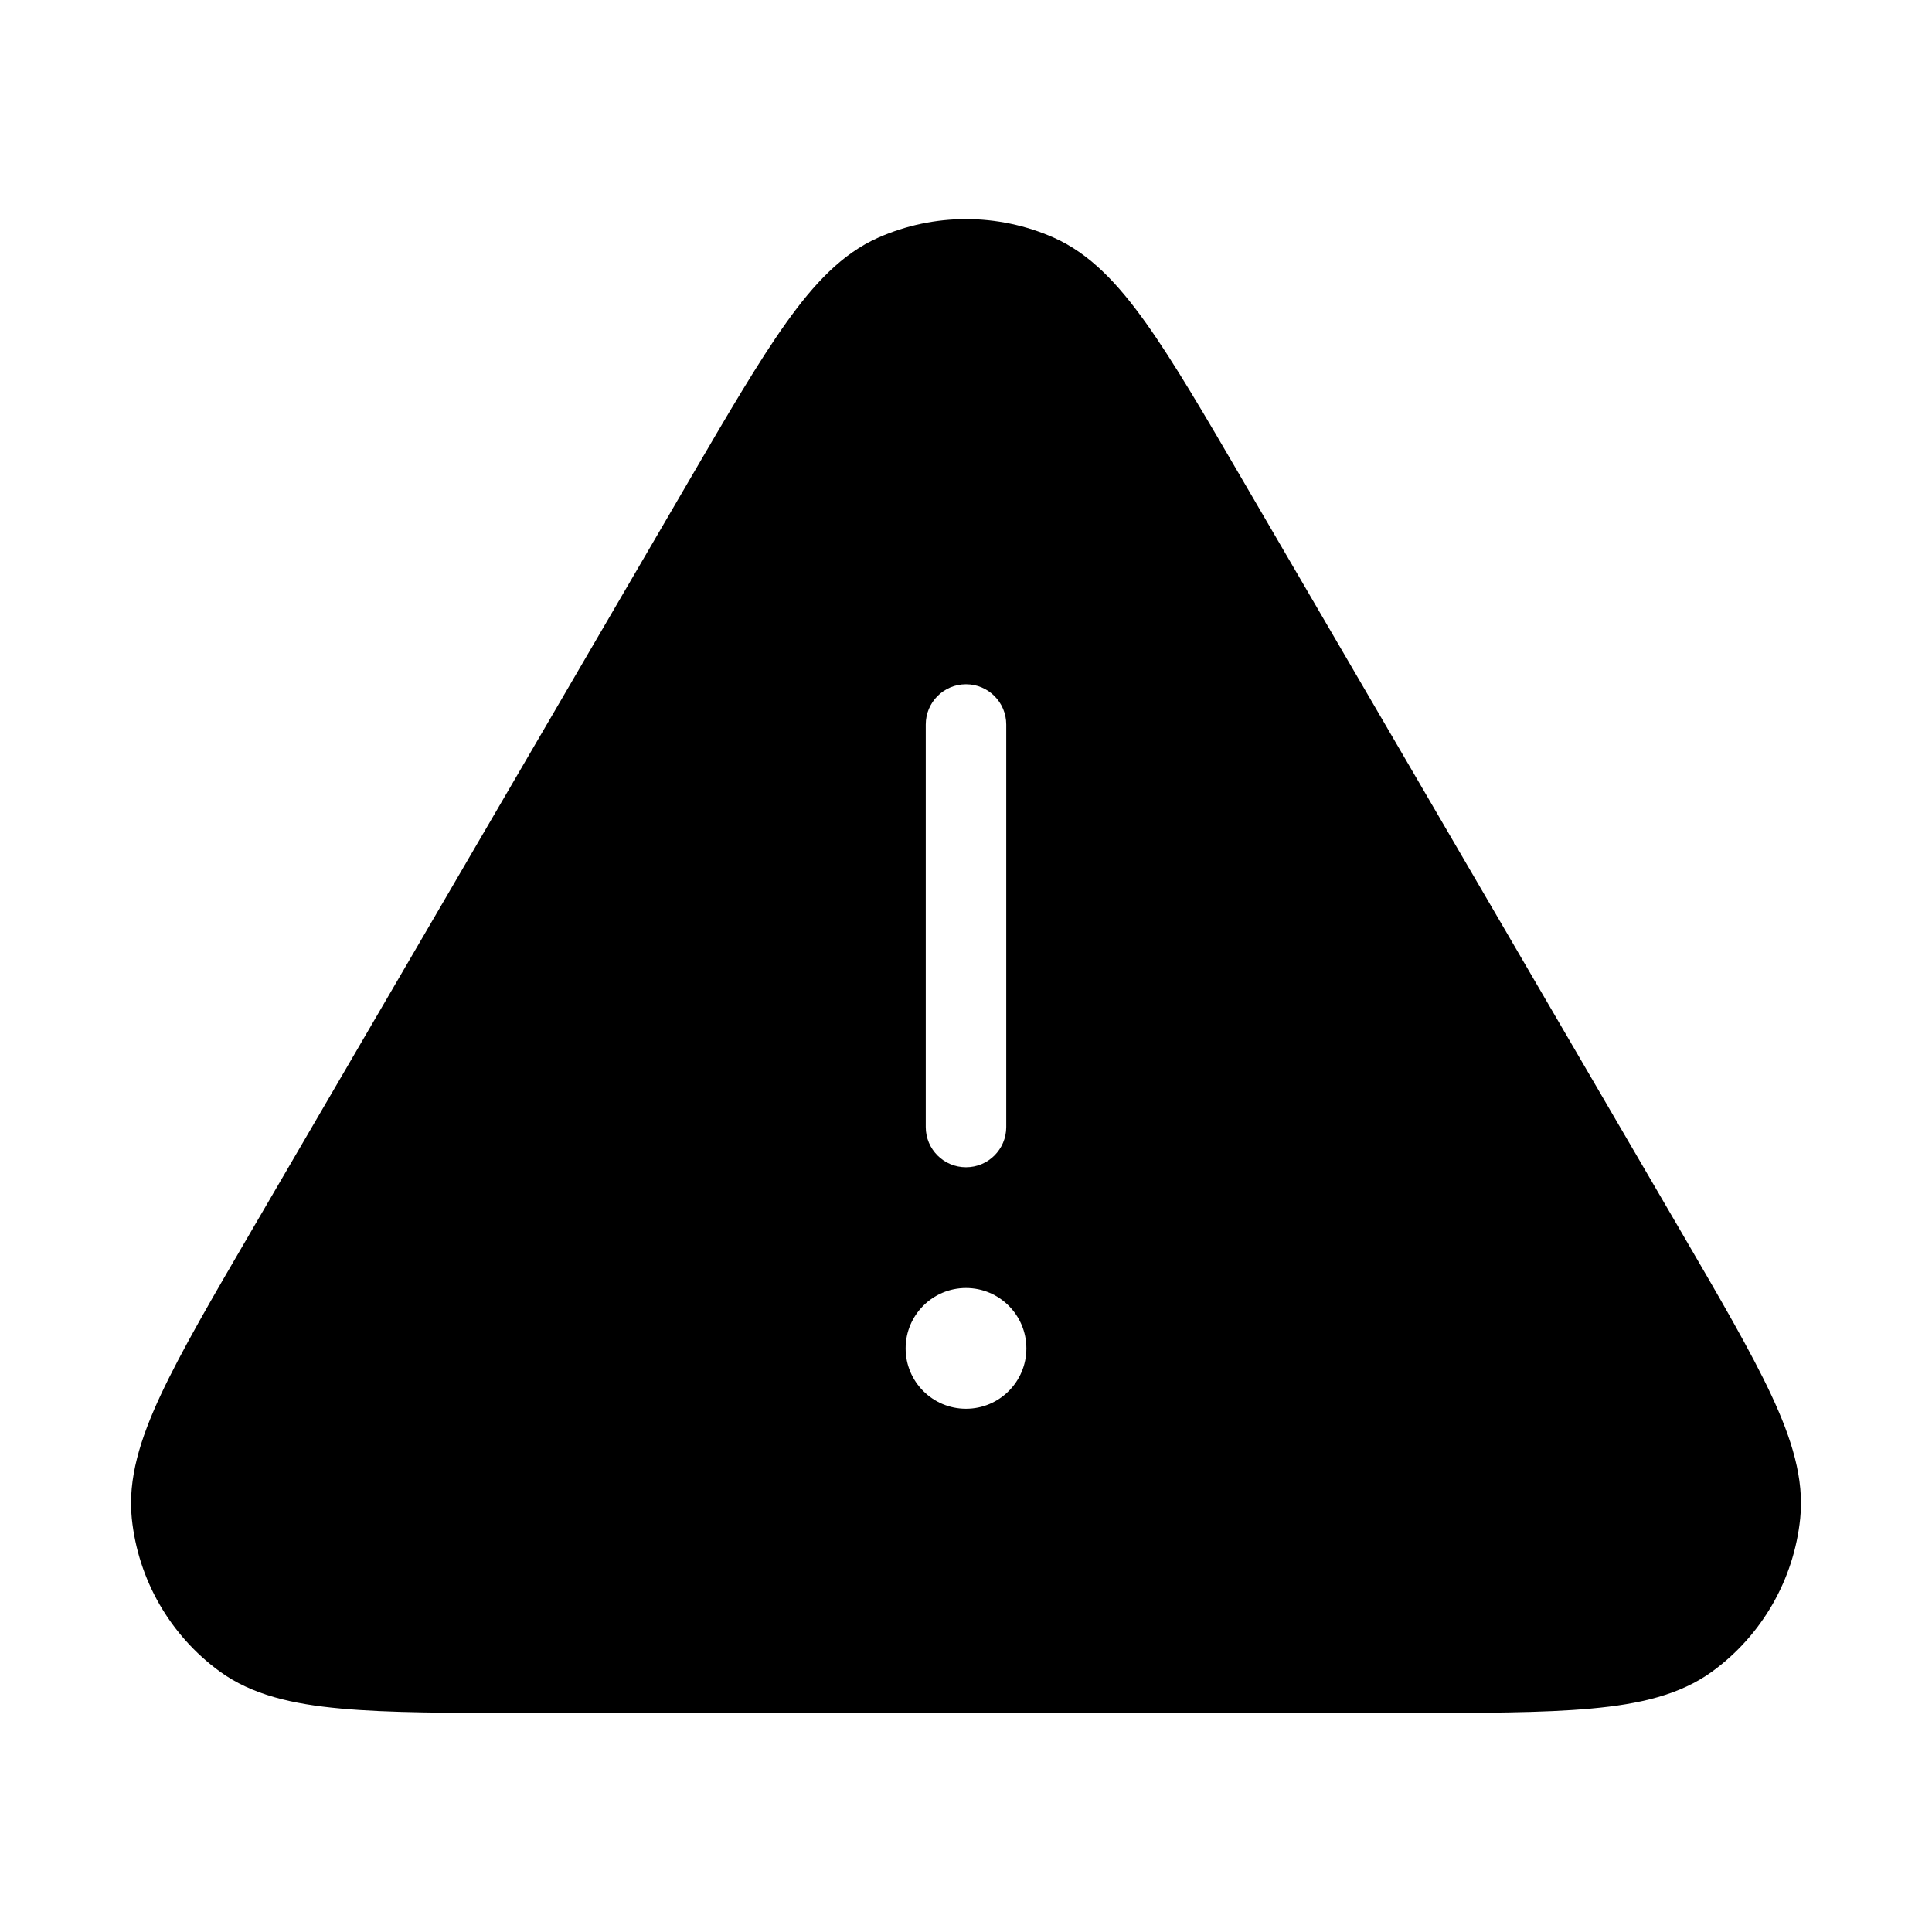 <svg width="24" height="24" viewBox="0 0 24 24" fill="none" xmlns="http://www.w3.org/2000/svg">
<path fill-rule="evenodd" clip-rule="evenodd" d="M13.09 2.952C12.396 2.645 11.604 2.645 10.91 2.952C10.461 3.151 10.111 3.526 9.766 4.01C9.423 4.491 9.04 5.146 8.554 5.98L3.129 15.28C2.636 16.124 2.249 16.789 1.996 17.33C1.742 17.874 1.587 18.369 1.637 18.861C1.715 19.622 2.112 20.313 2.729 20.763C3.129 21.055 3.635 21.17 4.233 21.224C4.828 21.279 5.597 21.279 6.575 21.279H17.425C18.403 21.279 19.172 21.279 19.767 21.224C20.365 21.17 20.871 21.055 21.271 20.763C21.888 20.313 22.285 19.622 22.363 18.861C22.413 18.369 22.258 17.874 22.004 17.33C21.751 16.789 21.363 16.124 20.871 15.28L15.446 5.98C14.96 5.146 14.577 4.491 14.234 4.01C13.889 3.526 13.539 3.151 13.09 2.952ZM12 8.5C12.276 8.5 12.5 8.724 12.5 9V14C12.5 14.277 12.276 14.5 12 14.5C11.724 14.5 11.5 14.277 11.5 14V9C11.5 8.724 11.724 8.5 12 8.5ZM12 17.5C12.414 17.5 12.75 17.165 12.75 16.75C12.75 16.336 12.414 16 12 16C11.586 16 11.25 16.336 11.25 16.75C11.25 17.165 11.586 17.5 12 17.5Z" fill="black"/>
</svg>
